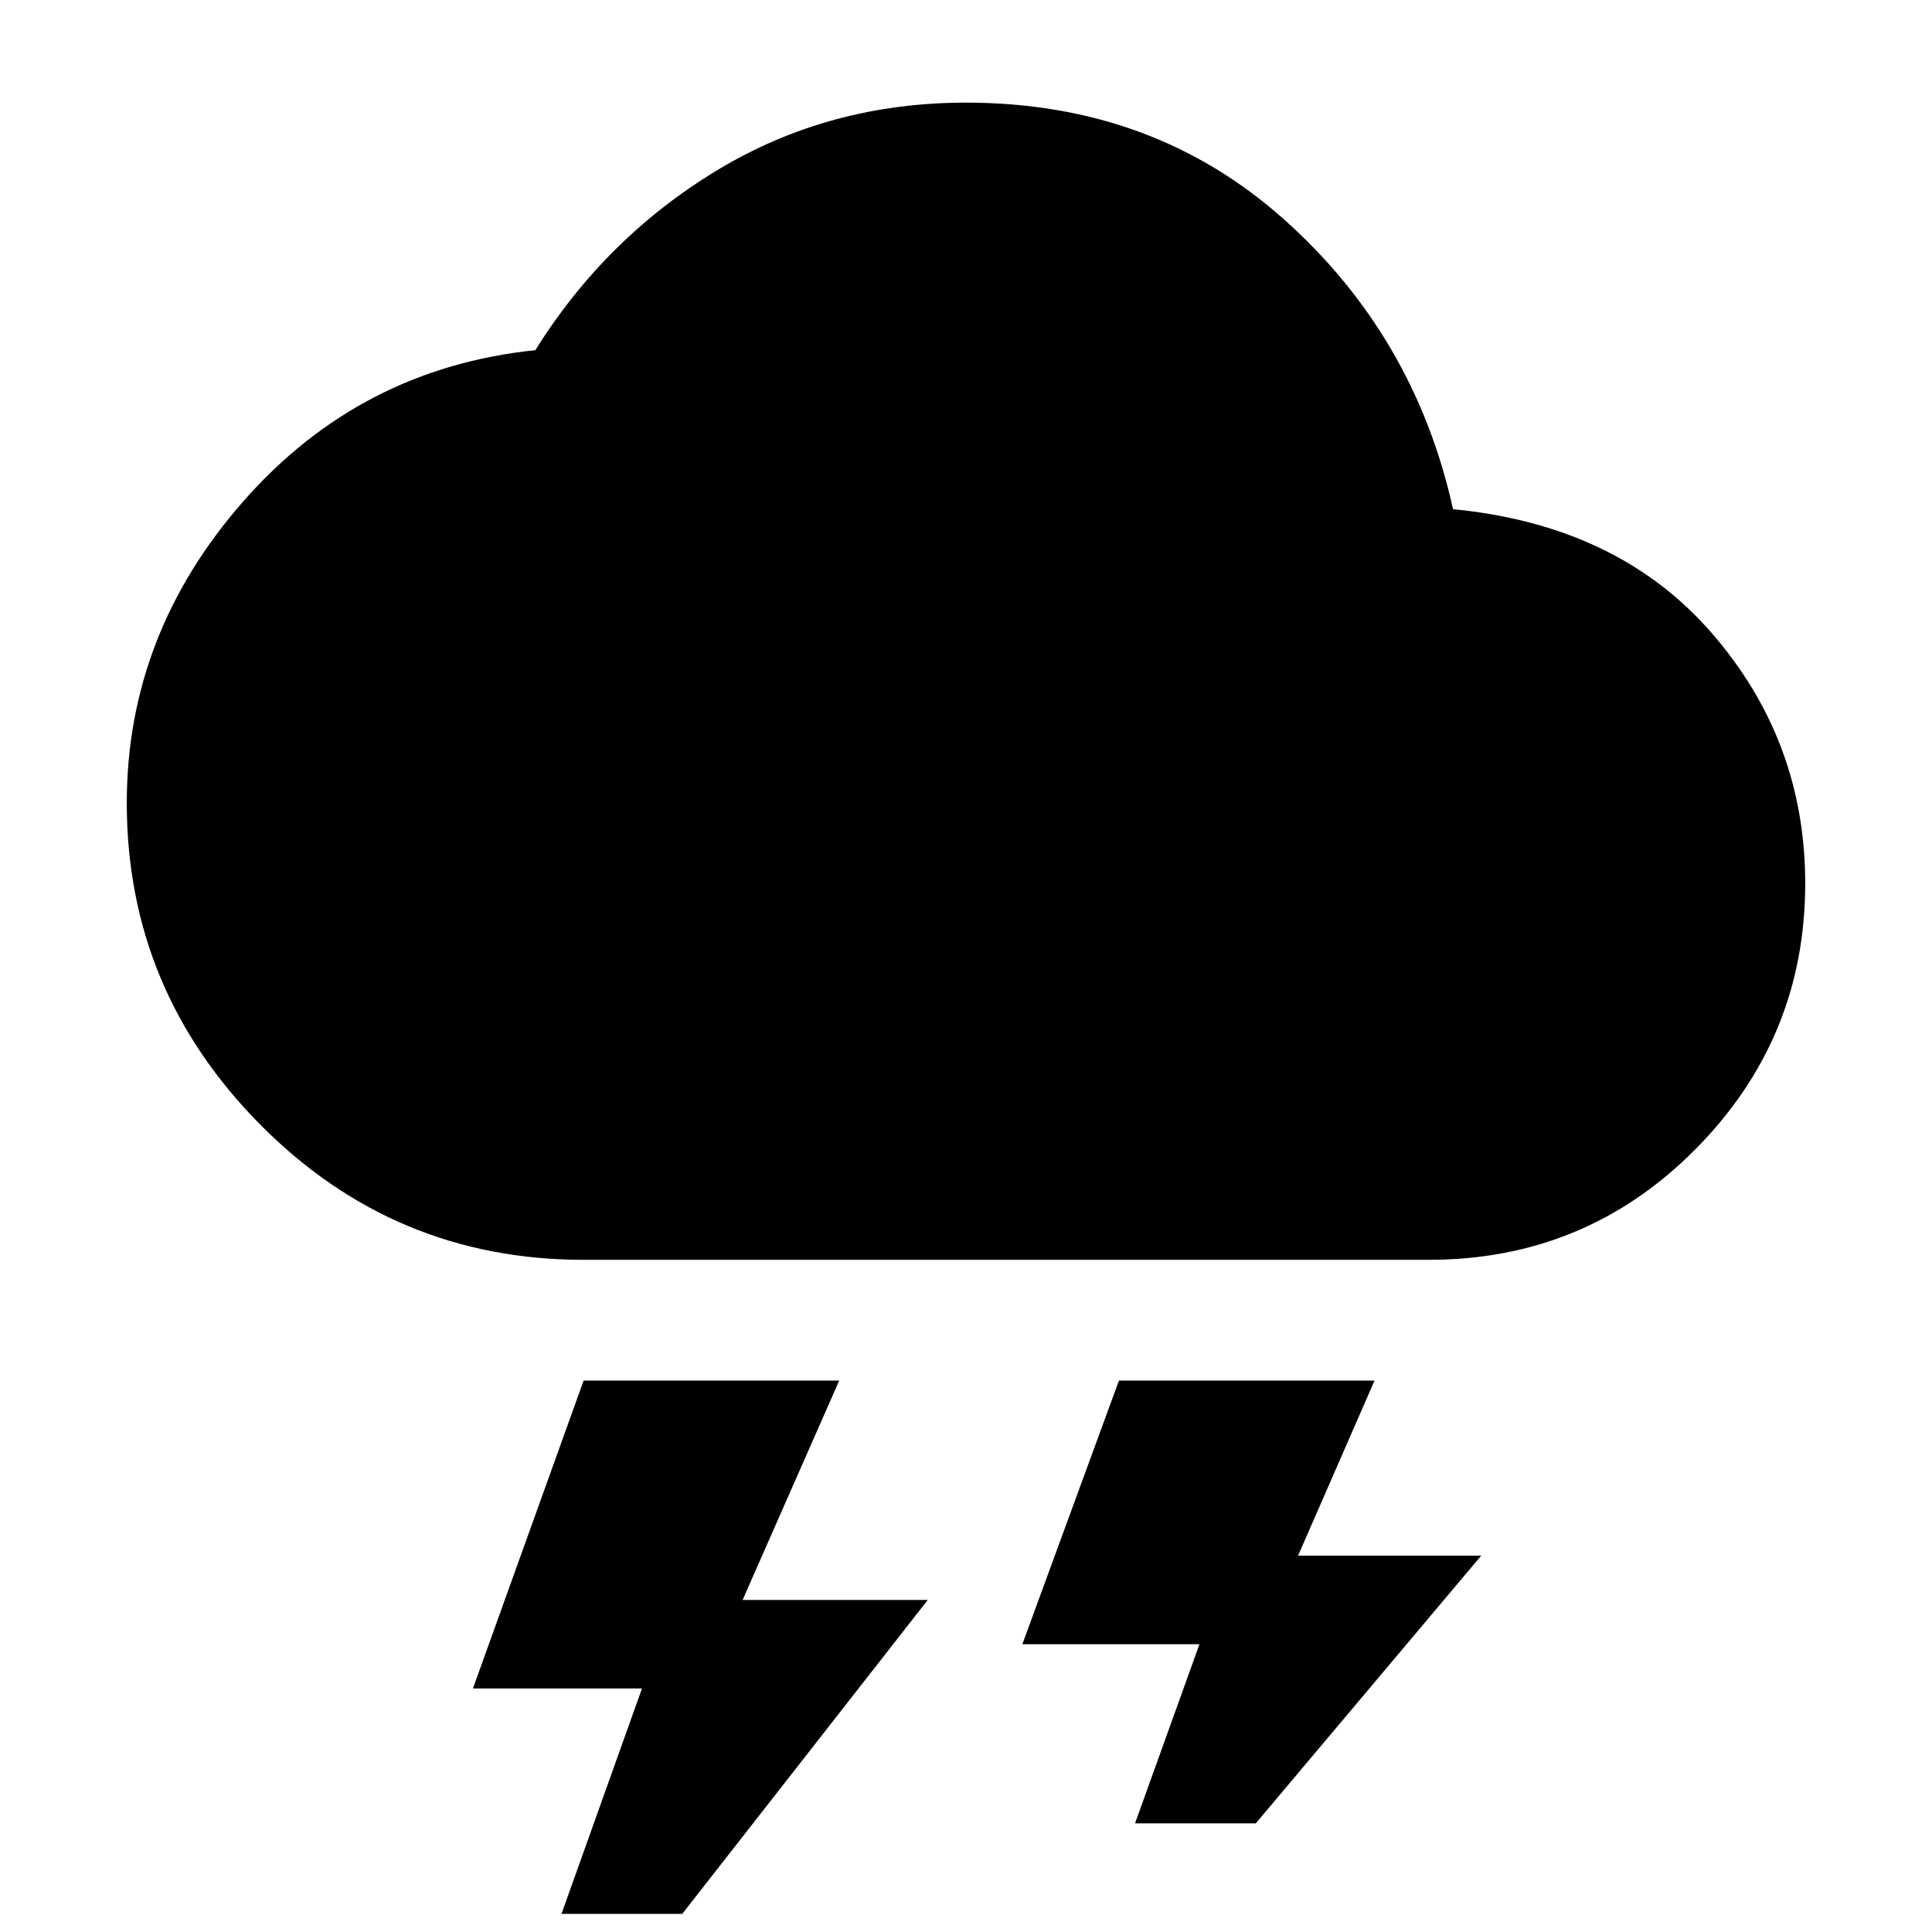 <svg xmlns="http://www.w3.org/2000/svg" width="48" height="48" viewBox="0 -960 960 960"><path d="m279-9 40-112h-84l55-153h127l-48 109h92L339-9h-60Zm285-45 32-89h-88l48-131h127l-38 87h91L624-54h-60ZM290-334q-94 0-160.5-67T63-561q0-84 58-150t145-75q35-56 90.5-89.5T480-909q93 0 158 58t84 144q82 8 128.5 61.5T897-521q0 77-54.5 132T710-334H290Z"/></svg>